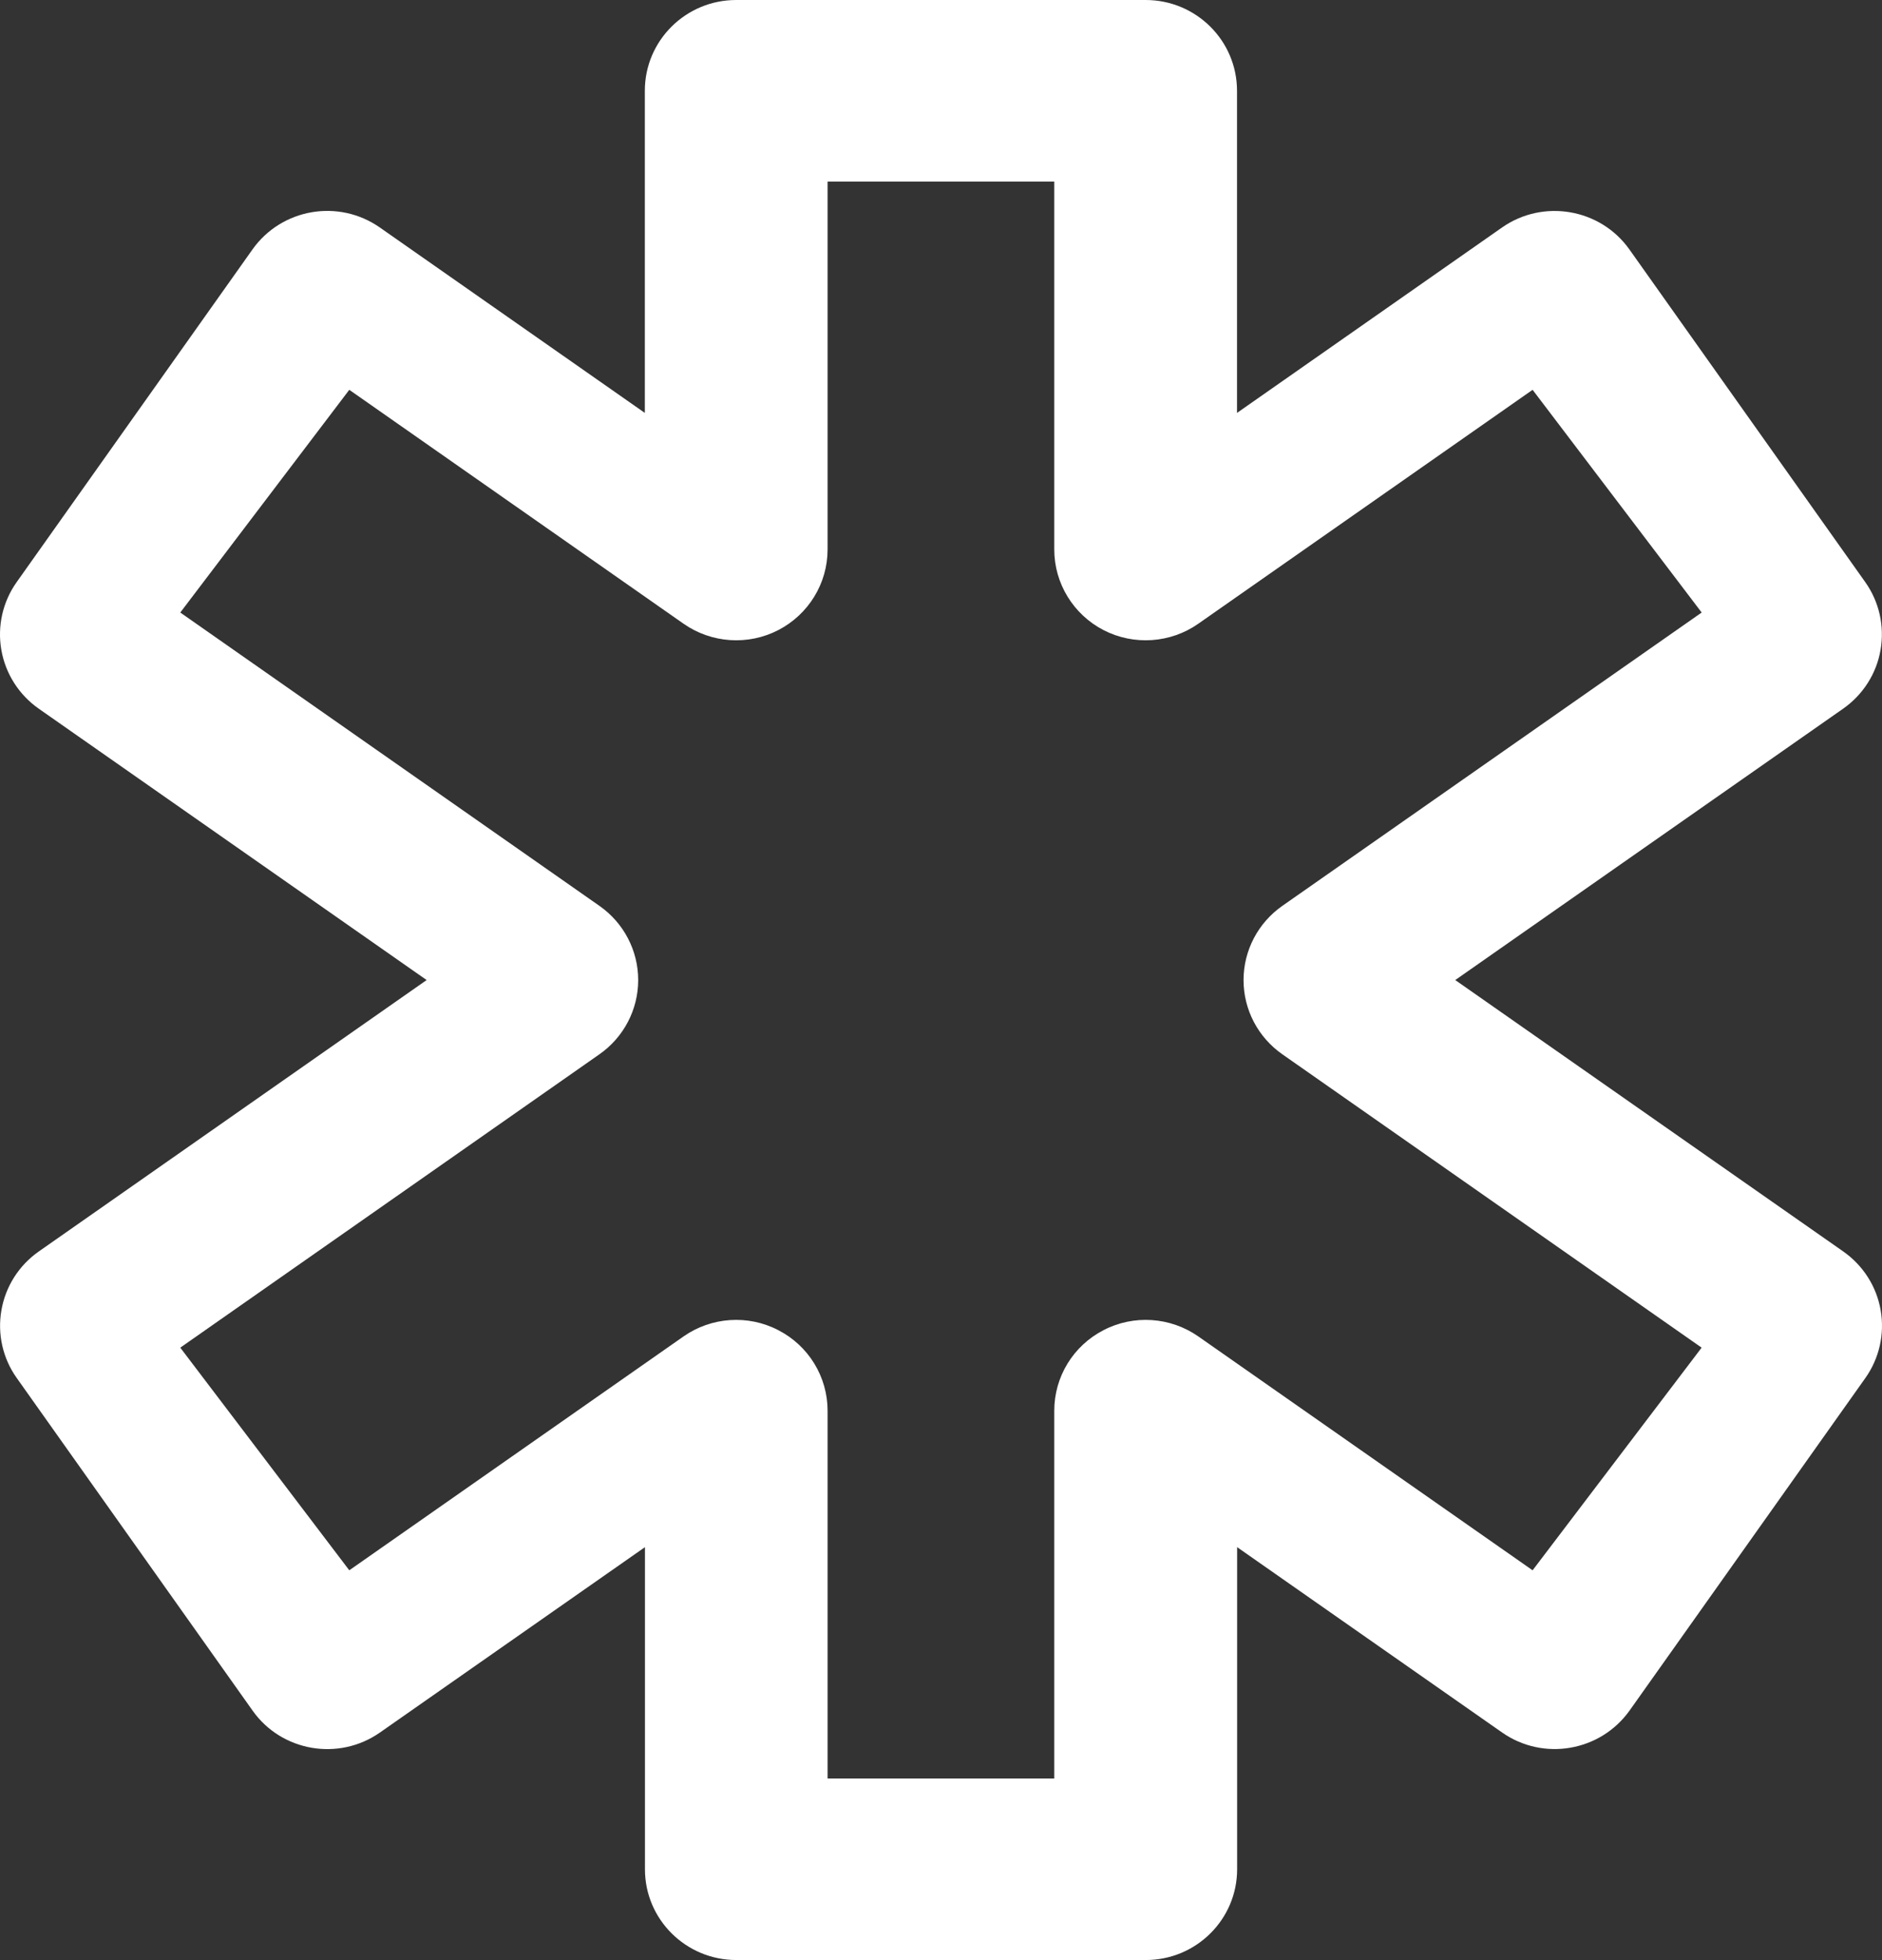 <svg width="49" height="51" viewBox="0 0 49 51" fill="none" xmlns="http://www.w3.org/2000/svg">
<rect x="0" y="0" width="49" height="51" fill="#333333" stroke="none"/>
<path d="M48.962 16.912C49.07 16.295 48.928 15.66 48.565 15.148L42.423 6.49C41.665 5.424 40.178 5.171 39.108 5.919L32.207 10.744V2.362C32.207 1.057 31.141 0 29.828 0H19.168C17.854 0 16.789 1.057 16.789 2.362V10.744L9.889 5.919C8.813 5.168 7.332 5.424 6.574 6.49L0.433 15.148C0.07 15.66 -0.073 16.295 0.035 16.912C0.143 17.529 0.493 18.079 1.009 18.44L11.108 25.501L1.01 32.563C0.495 32.923 0.144 33.473 0.037 34.092C-0.071 34.709 0.071 35.344 0.436 35.856L6.577 44.511C7.331 45.575 8.815 45.832 9.891 45.081L16.792 40.257V48.638C16.792 49.942 17.857 51 19.171 51H29.831C31.144 51 32.21 49.942 32.21 48.638V40.257L39.111 45.081C40.183 45.829 41.664 45.575 42.426 44.511L48.567 35.856C48.93 35.344 49.073 34.708 48.965 34.091C48.858 33.473 48.507 32.925 47.991 32.563L37.889 25.501L47.988 18.44C48.504 18.079 48.856 17.529 48.962 16.912ZM33.388 23.57C32.755 24.012 32.377 24.732 32.377 25.502C32.377 26.27 32.753 26.99 33.388 27.433L44.304 35.066L39.903 40.859L31.198 34.773C30.472 34.267 29.519 34.202 28.733 34.61C27.943 35.016 27.449 35.824 27.449 36.706V46.277H21.547V36.706C21.547 35.824 21.052 35.015 20.262 34.61C19.477 34.202 18.523 34.267 17.798 34.773L9.094 40.859L4.694 35.066L15.606 27.433C16.239 26.991 16.616 26.27 16.616 25.502C16.616 24.733 16.24 24.013 15.606 23.57L4.694 15.938L9.094 10.143L17.798 16.23C18.523 16.737 19.477 16.801 20.262 16.396C21.05 15.989 21.547 15.181 21.547 14.298V4.725H27.449V14.298C27.449 15.179 27.945 15.989 28.733 16.396C29.519 16.801 30.475 16.737 31.198 16.23L39.903 10.143L44.305 15.938L33.388 23.57Z" fill="white"/>
</svg>
